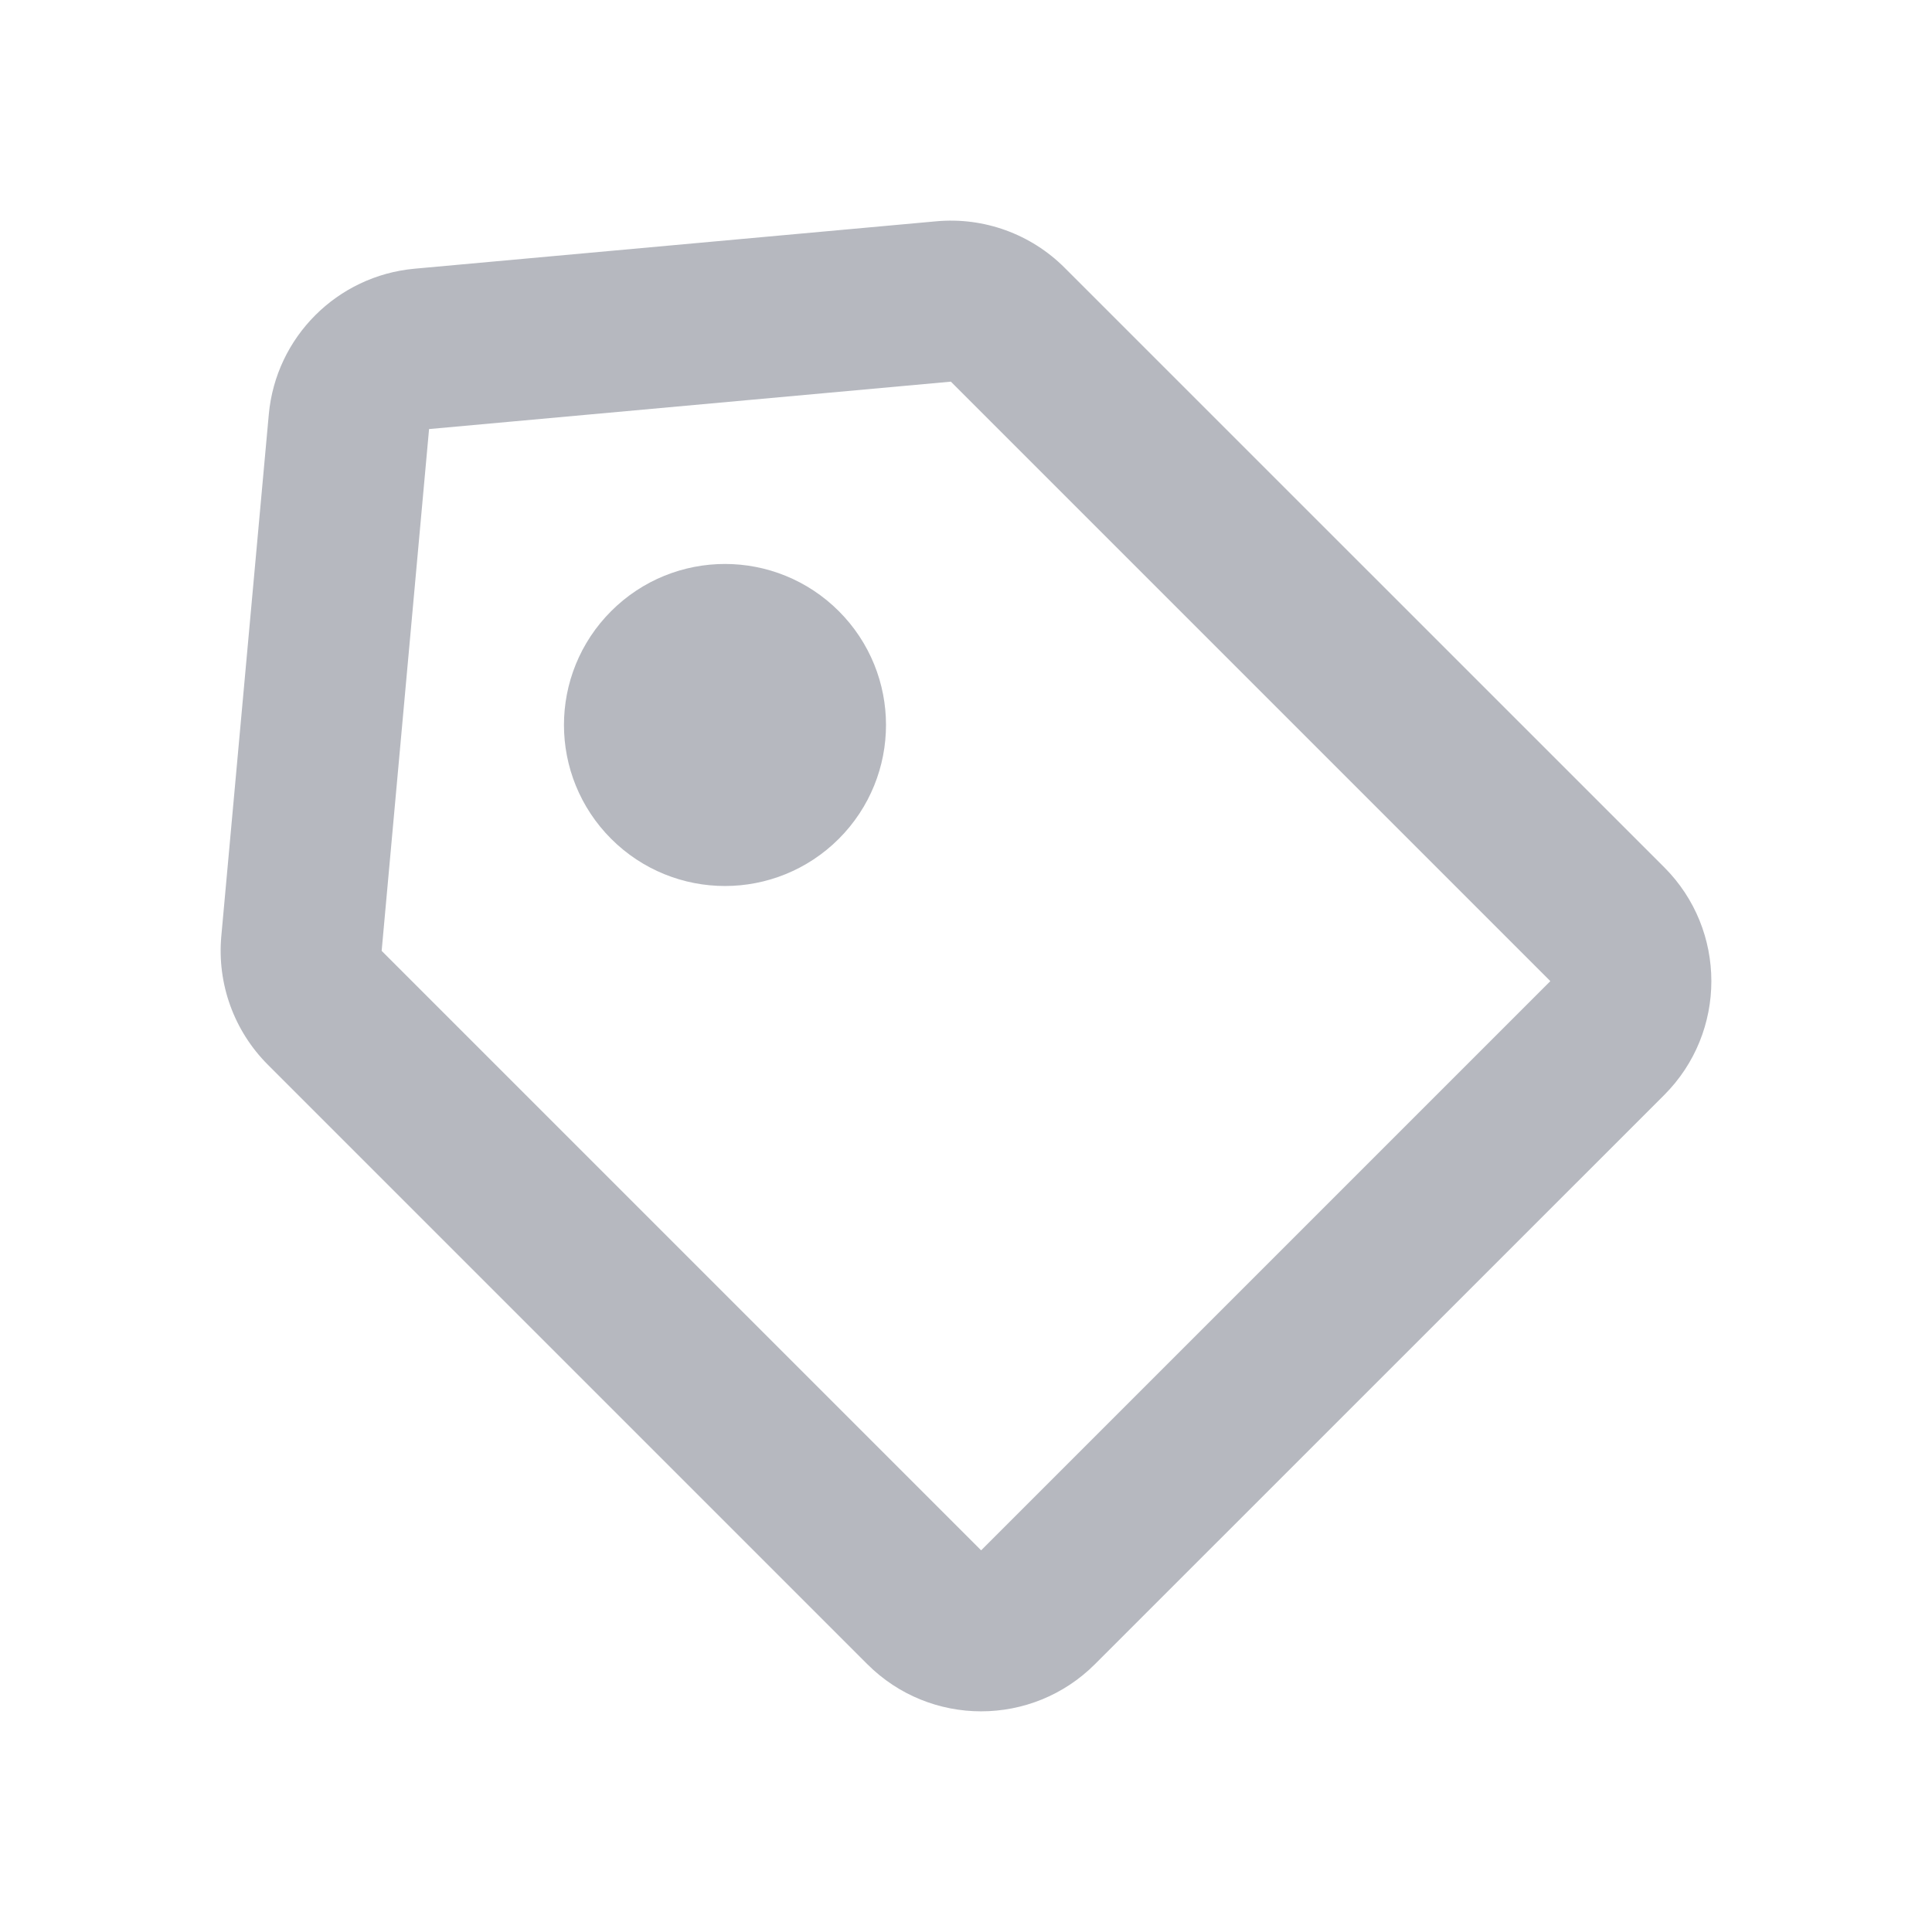 <svg width="24" height="24" viewBox="0 0 24 24" fill="none" xmlns="http://www.w3.org/2000/svg">
<g opacity="0.3">
<path d="M11.481 19.966L10.774 20.673H10.774L11.481 19.966ZM4.034 12.519L3.327 13.226H3.327L4.034 12.519ZM12.519 4.034L13.226 3.327V3.327L12.519 4.034ZM19.966 11.481L20.674 10.774V10.774L19.966 11.481ZM19.966 12.895L19.259 12.188L19.966 12.895ZM12.895 19.966L13.602 20.673L12.895 19.966ZM3.745 11.722L4.741 11.812H4.741L3.745 11.722ZM4.335 5.24L5.33 5.33L4.335 5.24ZM5.24 4.334L5.33 5.33H5.33L5.24 4.334ZM11.722 3.745L11.812 4.741L11.722 3.745ZM12.188 19.259L4.741 11.812L3.327 13.226L10.774 20.673L12.188 19.259ZM11.812 4.741L19.259 12.188L20.674 10.774L13.226 3.327L11.812 4.741ZM19.259 12.188L12.188 19.259L13.602 20.673L20.674 13.602L19.259 12.188ZM4.741 11.812L5.33 5.33L3.339 5.149L2.749 11.631L4.741 11.812ZM5.33 5.33L11.812 4.741L11.631 2.749L5.149 3.338L5.33 5.33ZM5.33 5.33L5.33 5.33L5.149 3.338C4.188 3.426 3.426 4.188 3.339 5.149L5.33 5.33ZM19.259 12.188L19.259 12.188L20.674 13.602C21.454 12.821 21.454 11.555 20.674 10.774L19.259 12.188ZM13.226 3.327C12.807 2.907 12.222 2.695 11.631 2.749L11.812 4.741H11.812L13.226 3.327ZM4.741 11.812H4.741L2.749 11.631C2.696 12.222 2.907 12.806 3.327 13.226L4.741 11.812ZM10.774 20.673C11.555 21.454 12.821 21.454 13.602 20.673L12.188 19.259L12.188 19.259L10.774 20.673Z" fill="#091229"/>
<path d="M8.299 8.299C8.689 7.908 9.322 7.908 9.713 8.299C10.104 8.689 10.104 9.322 9.713 9.713C9.322 10.104 8.689 10.104 8.299 9.713C7.908 9.322 7.908 8.689 8.299 8.299Z" stroke="#091229" stroke-width="2" stroke-linecap="round" stroke-linejoin="round"/>
</g>
</svg>
